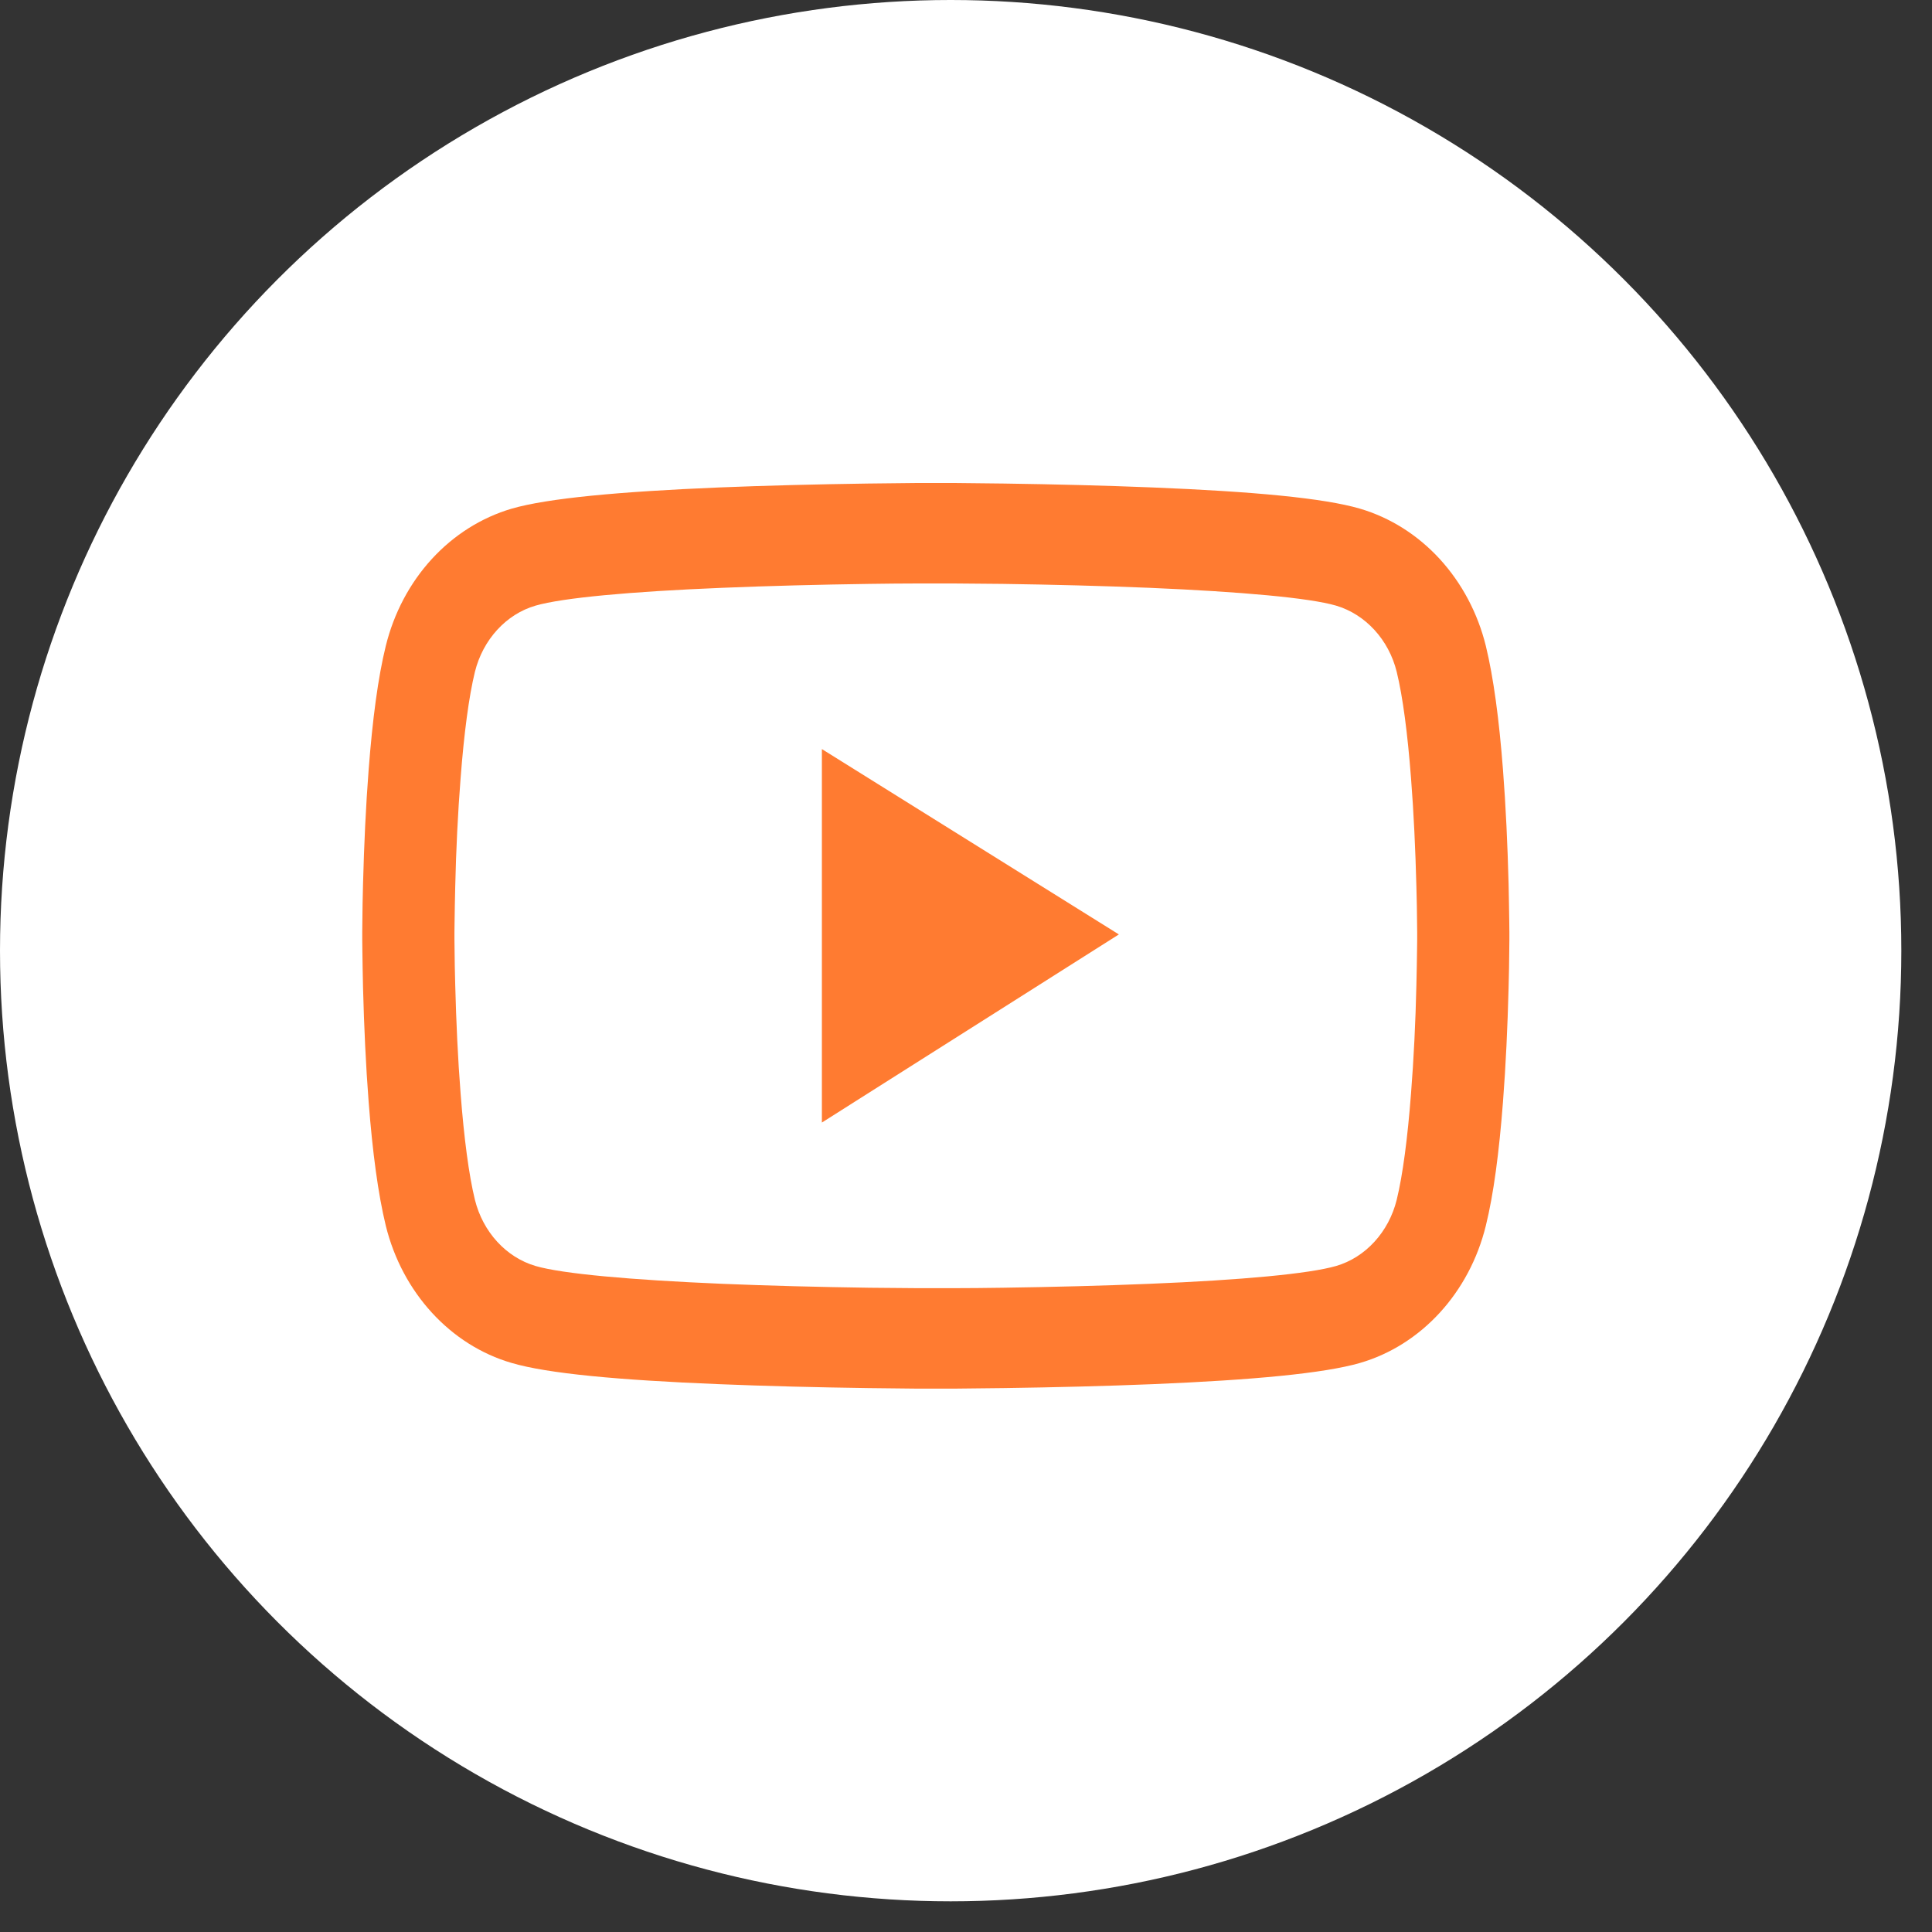 <svg width="32" height="32" viewBox="0 0 32 32" fill="none" xmlns="http://www.w3.org/2000/svg">
<rect x="0" y="0" width="32" height="32" fill="#333333" stroke="none"/>
<circle cx="15.746" cy="15.746" r="15.746" fill="white"/>
<path d="M25 15.435C25 15.385 25 15.327 24.998 15.26C24.996 15.073 24.991 14.863 24.987 14.639C24.97 13.995 24.941 13.353 24.894 12.748C24.83 11.915 24.737 11.22 24.61 10.698C24.476 10.154 24.212 9.658 23.847 9.259C23.481 8.86 23.025 8.572 22.525 8.425C21.925 8.249 20.75 8.141 19.096 8.074C18.31 8.042 17.468 8.021 16.626 8.009C16.331 8.005 16.058 8.002 15.812 8H15.188C14.942 8.002 14.669 8.005 14.374 8.009C13.532 8.021 12.69 8.042 11.904 8.074C10.25 8.143 9.073 8.252 8.475 8.425C7.975 8.572 7.519 8.859 7.153 9.258C6.787 9.657 6.524 10.154 6.39 10.698C6.261 11.22 6.17 11.915 6.106 12.748C6.059 13.353 6.03 13.995 6.013 14.639C6.006 14.863 6.004 15.073 6.002 15.26C6.002 15.327 6 15.385 6 15.435V15.565C6 15.615 6 15.673 6.002 15.74C6.004 15.927 6.008 16.137 6.013 16.361C6.03 17.005 6.059 17.647 6.106 18.252C6.17 19.085 6.263 19.78 6.39 20.302C6.662 21.407 7.459 22.28 8.475 22.575C9.073 22.751 10.25 22.859 11.904 22.926C12.69 22.958 13.532 22.979 14.374 22.991C14.669 22.995 14.942 22.998 15.188 23H15.812C16.058 22.998 16.331 22.995 16.626 22.991C17.468 22.979 18.31 22.958 19.096 22.926C20.75 22.857 21.927 22.748 22.525 22.575C23.541 22.28 24.338 21.41 24.61 20.302C24.739 19.78 24.83 19.085 24.894 18.252C24.941 17.647 24.97 17.005 24.987 16.361C24.994 16.137 24.996 15.927 24.998 15.74C24.998 15.673 25 15.615 25 15.565V15.435ZM23.473 15.555C23.473 15.604 23.473 15.657 23.471 15.719C23.469 15.899 23.465 16.098 23.46 16.313C23.446 16.927 23.416 17.541 23.371 18.111C23.314 18.854 23.234 19.463 23.134 19.872C23.003 20.405 22.616 20.828 22.129 20.969C21.683 21.098 20.562 21.202 19.037 21.264C18.265 21.296 17.434 21.317 16.605 21.329C16.314 21.333 16.045 21.336 15.803 21.336H15.197L14.395 21.329C13.566 21.317 12.737 21.296 11.963 21.264C10.438 21.199 9.314 21.098 8.871 20.969C8.383 20.826 7.998 20.405 7.866 19.872C7.766 19.463 7.686 18.854 7.629 18.111C7.584 17.541 7.556 16.927 7.54 16.313C7.533 16.098 7.531 15.897 7.529 15.719C7.529 15.657 7.527 15.602 7.527 15.555V15.445C7.527 15.396 7.527 15.343 7.529 15.281C7.531 15.101 7.535 14.902 7.54 14.687C7.554 14.073 7.584 13.459 7.629 12.889C7.686 12.146 7.766 11.537 7.866 11.128C7.998 10.595 8.383 10.172 8.871 10.031C9.317 9.902 10.438 9.798 11.963 9.736C12.735 9.704 13.566 9.683 14.395 9.671C14.686 9.667 14.955 9.664 15.197 9.664H15.803L16.605 9.671C17.434 9.683 18.263 9.704 19.037 9.736C20.562 9.801 21.686 9.902 22.129 10.031C22.616 10.175 23.003 10.595 23.134 11.128C23.234 11.537 23.314 12.146 23.371 12.889C23.416 13.459 23.444 14.073 23.46 14.687C23.467 14.902 23.469 15.103 23.471 15.281C23.471 15.343 23.473 15.398 23.473 15.445V15.555ZM13.613 18.593L18.532 15.477L13.613 12.407V18.593Z" fill="#FF7B31"/>
</svg>
